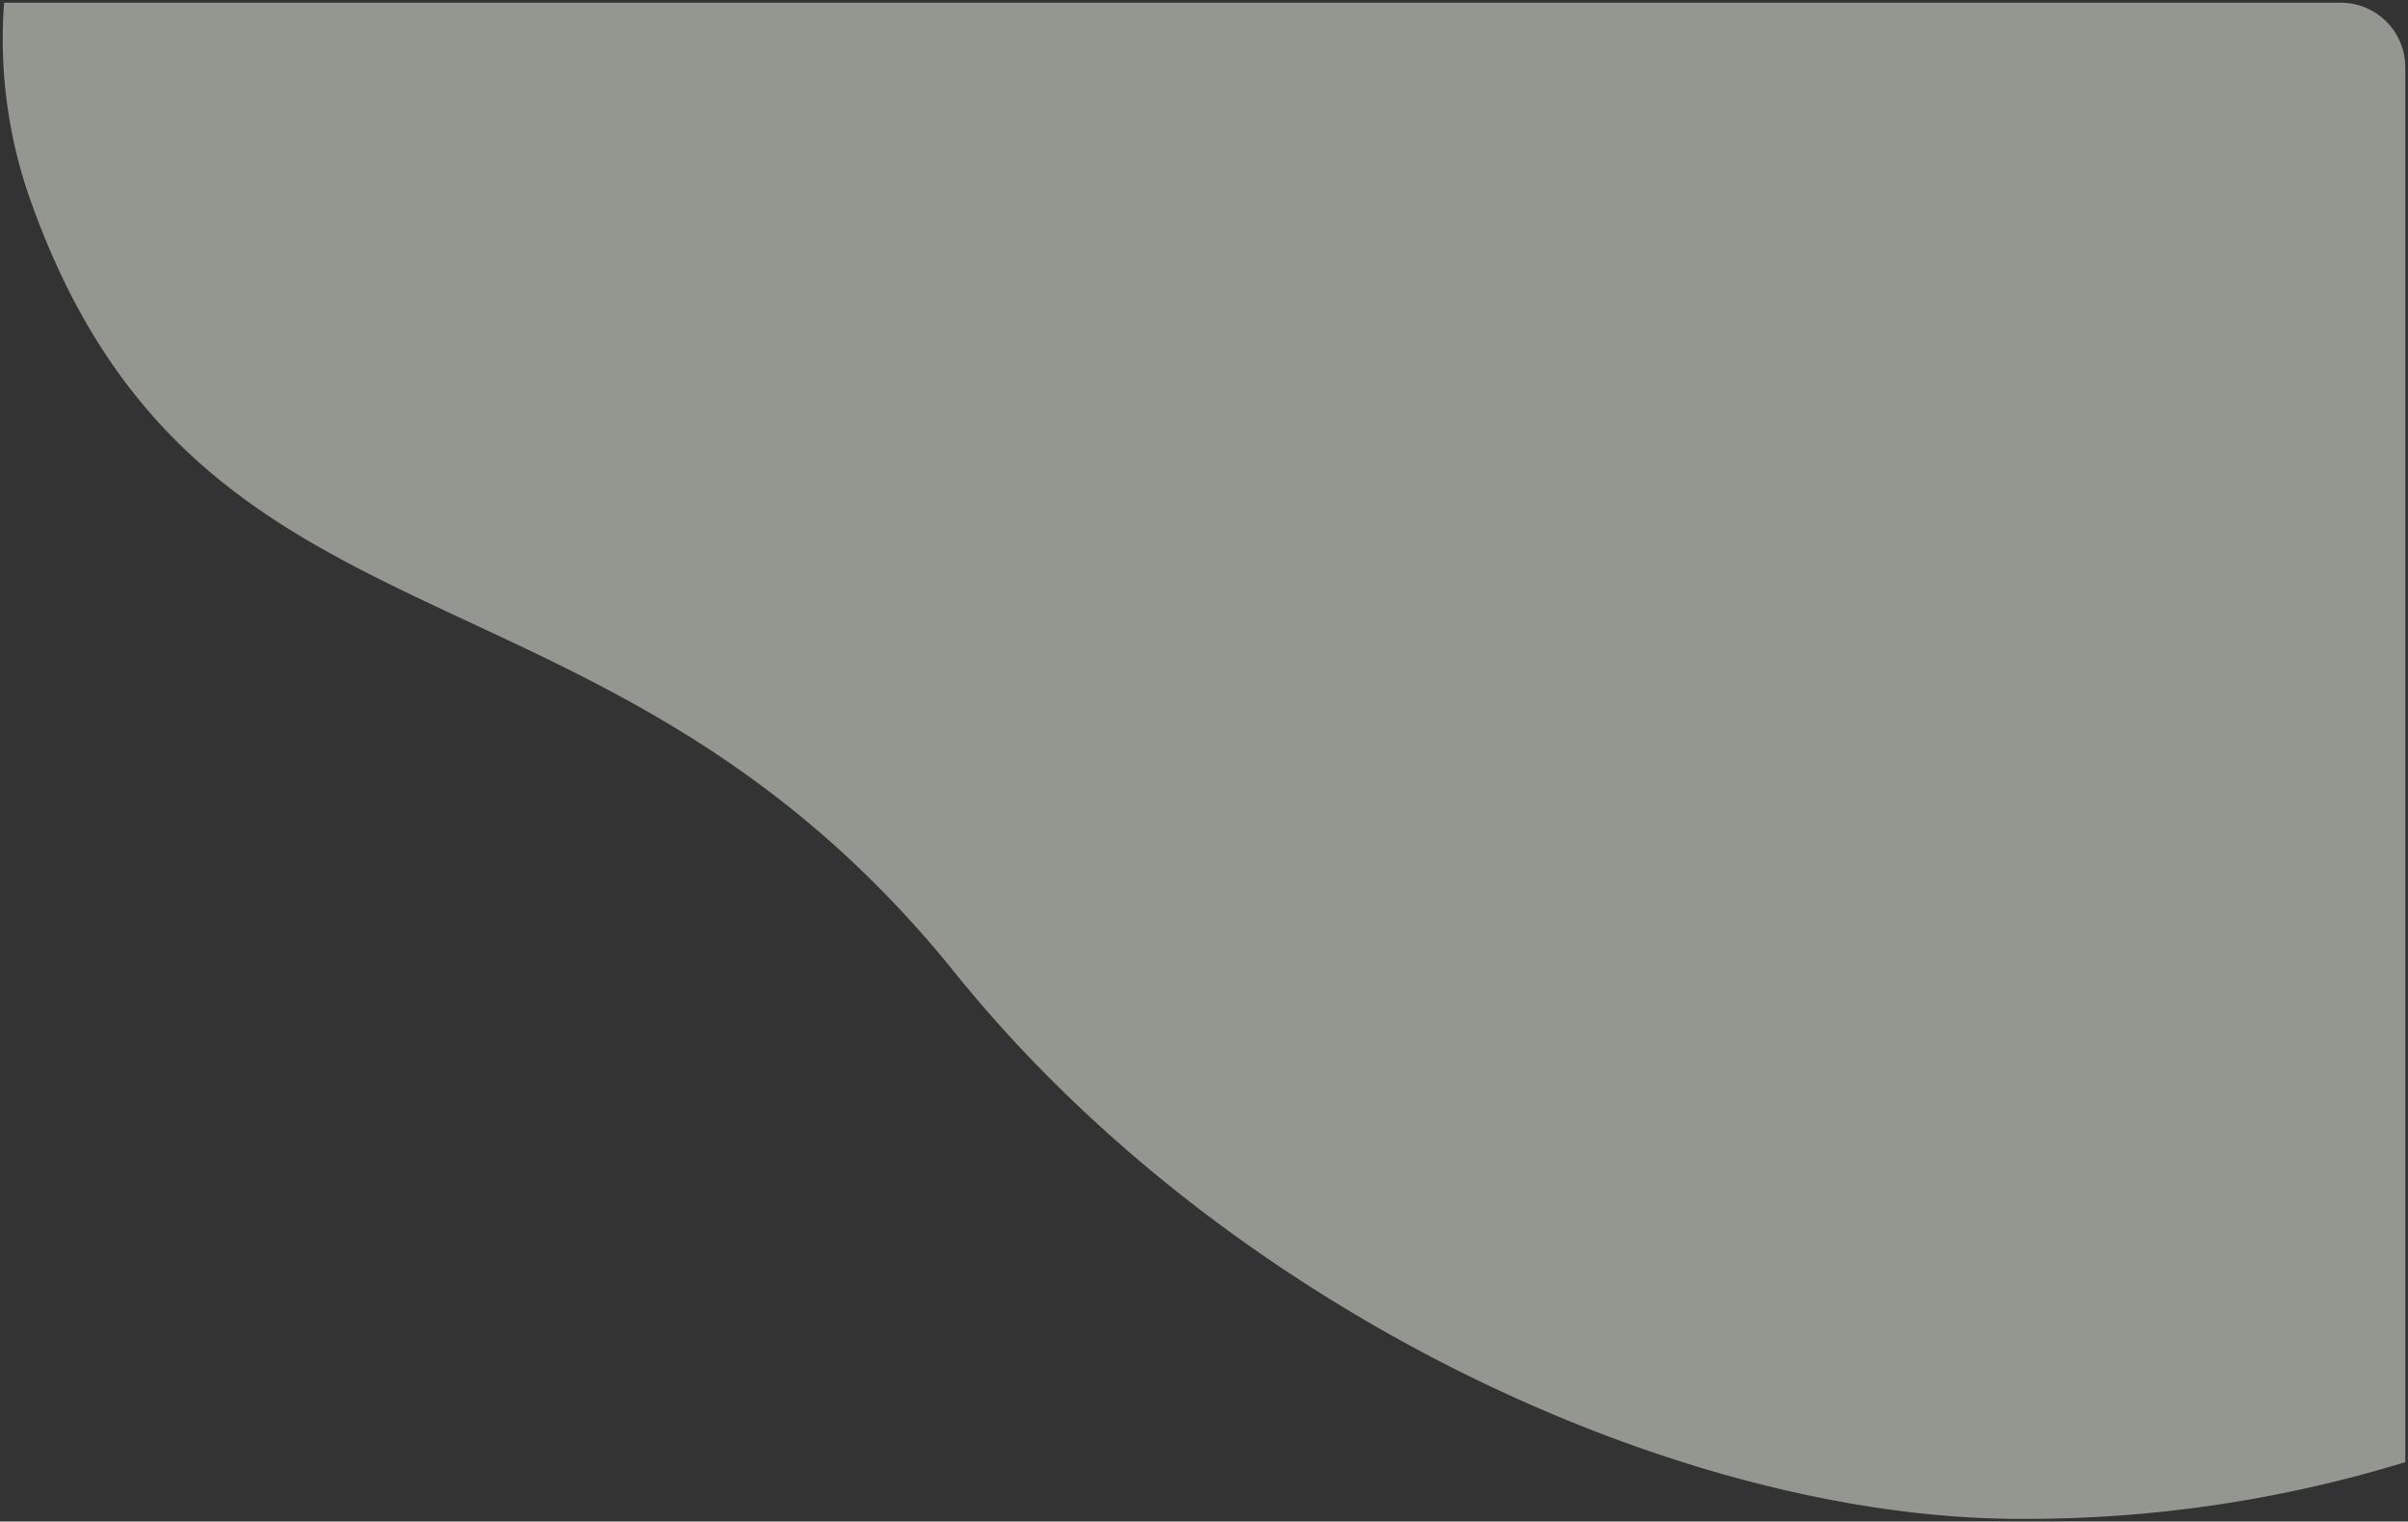 <svg xmlns="http://www.w3.org/2000/svg" width="447.054" height="282.455" viewBox="0 0 447.054 282.455">
  <rect x="0" y="0" width="447.054" height="282.455" fill="#333333" stroke="none"/>
  <path id="Intersection_1" data-name="Intersection 1" d="M1437.384,530.564c-63.509-.033-147.313-38.9-197.672-101.4-65.343-81.087-139.707-55.181-171.263-142.408a89.426,89.426,0,0,1-5.238-37.651H1497a12,12,0,0,1,12,12V520.034a240.222,240.222,0,0,1-71.48,10.53Z" transform="translate(-1062.446 -248.608)" fill="#eef5e5" stroke="rgba(0,0,0,0)" stroke-width="1" opacity="0.52"/>
</svg>
